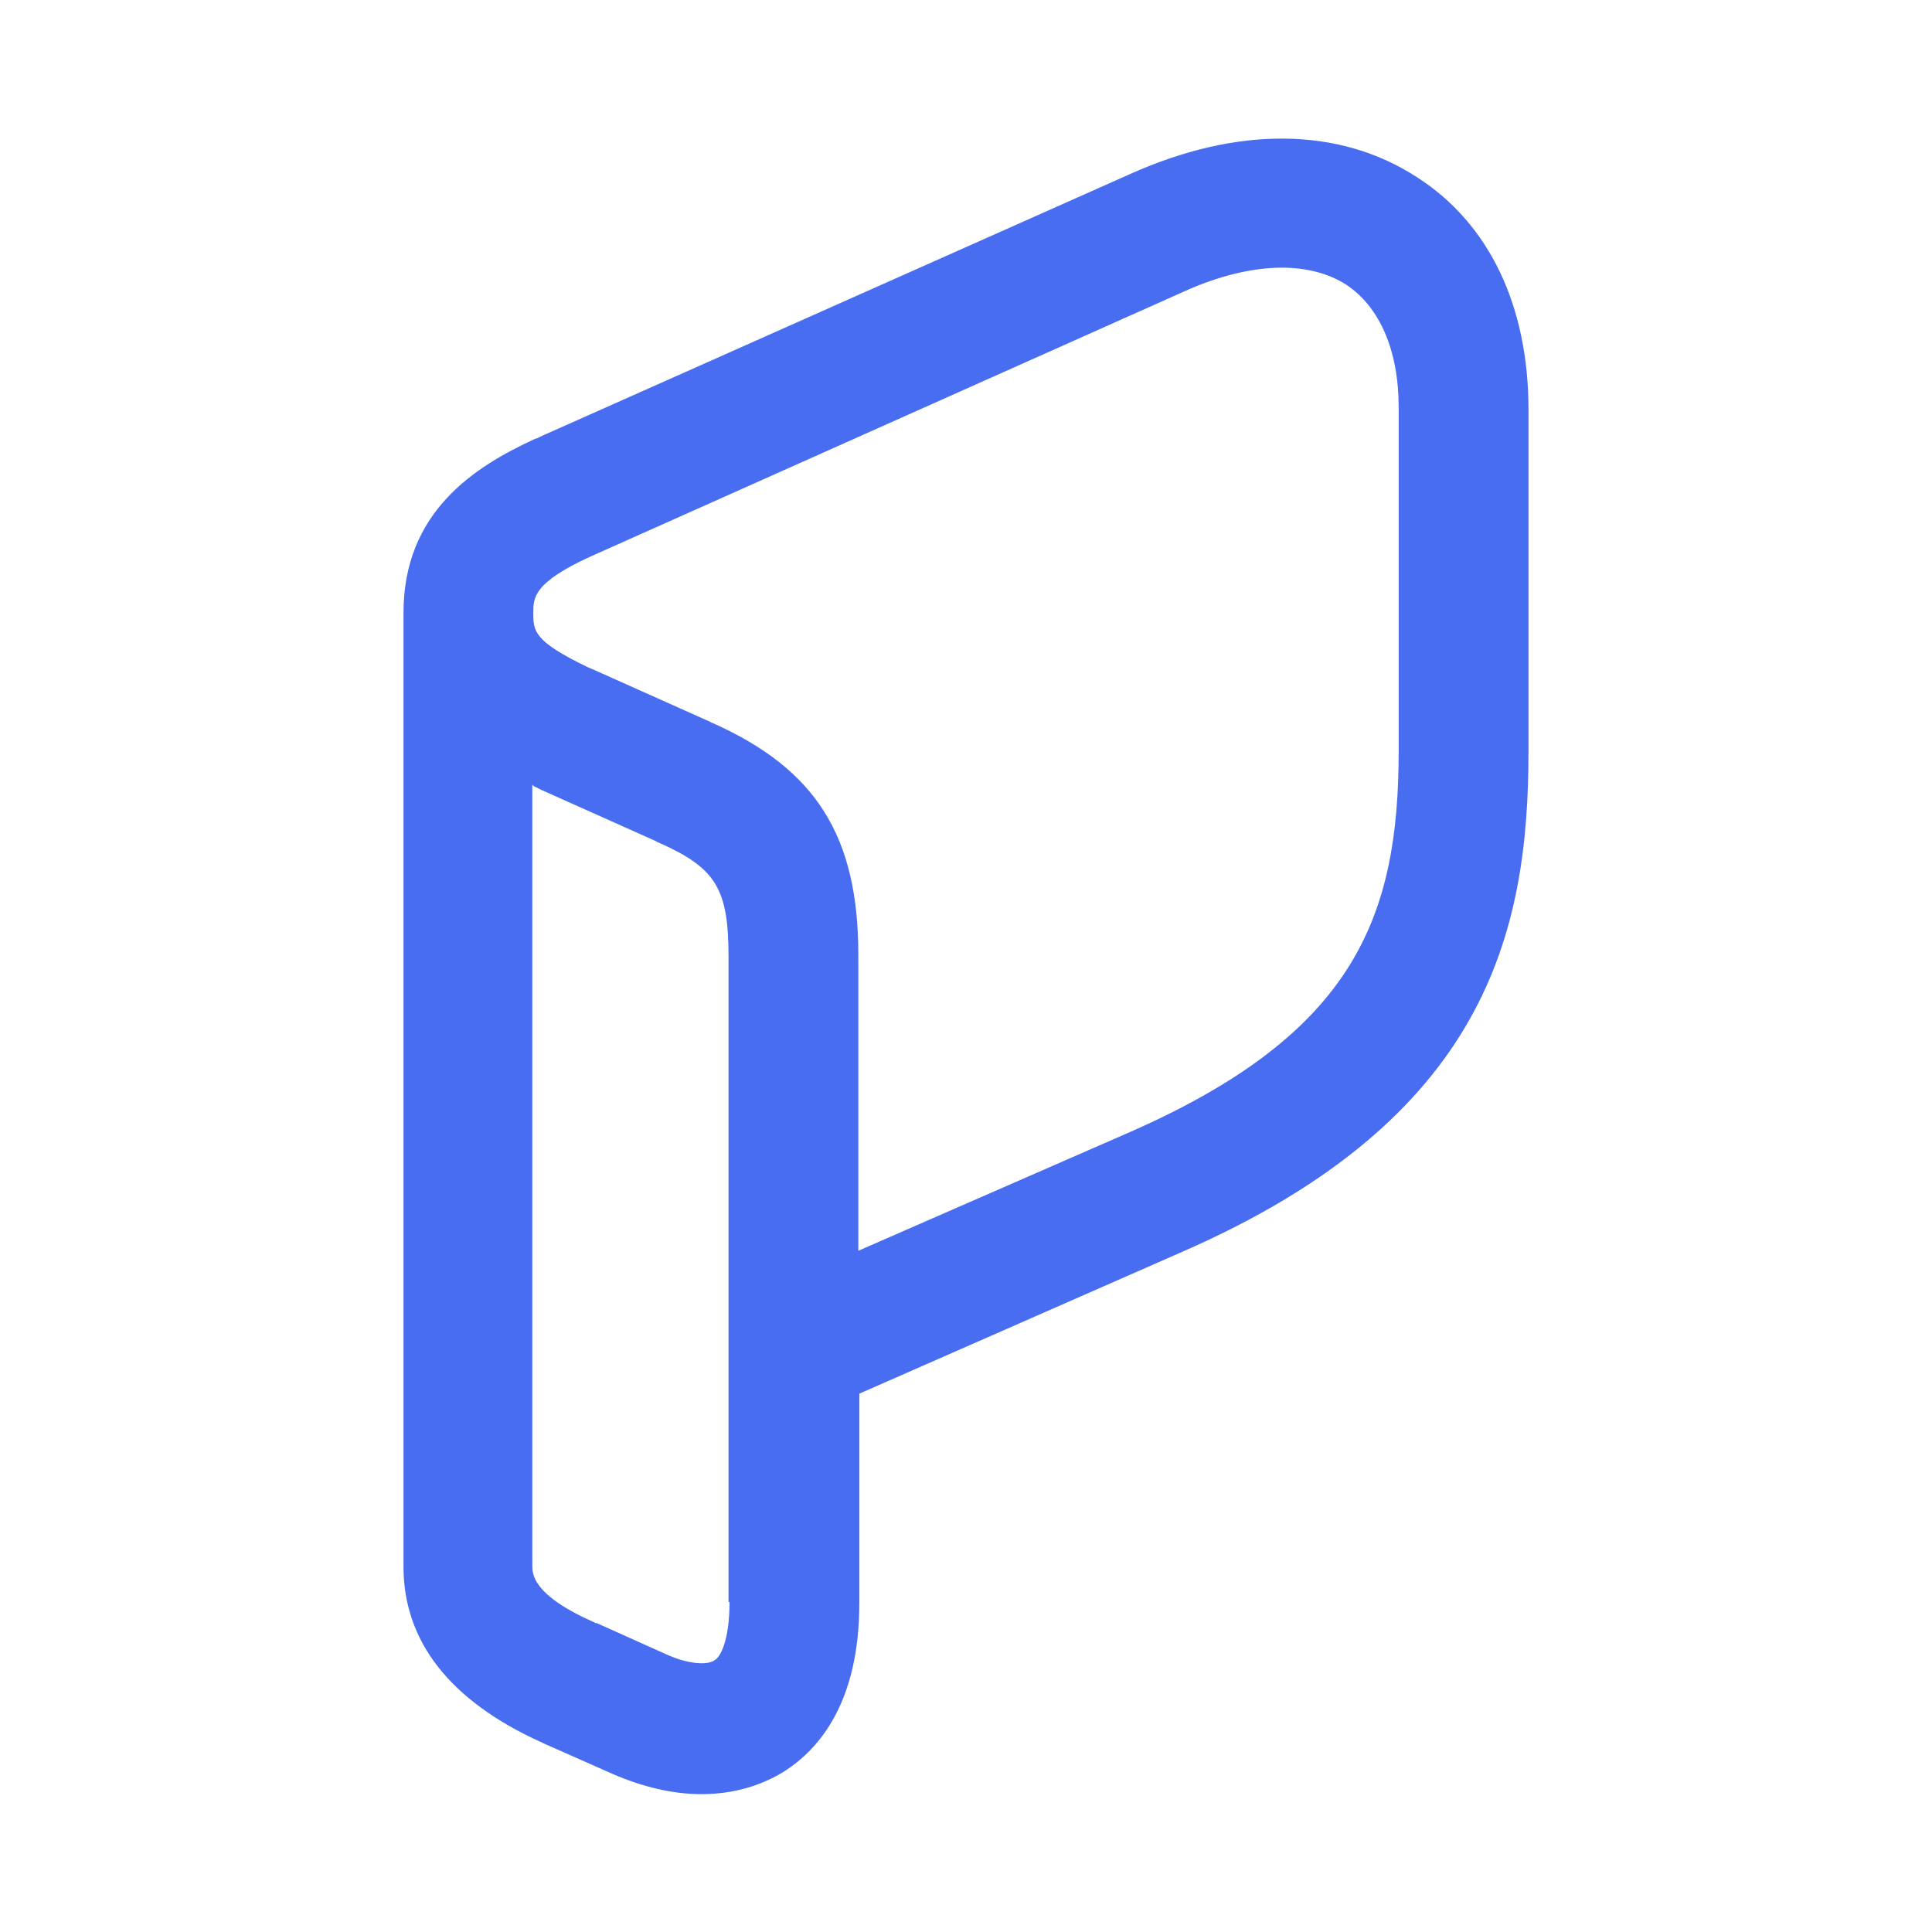 <?xml version="1.0" encoding="utf-8"?>
<!-- Generator: Adobe Illustrator 21.0.0, SVG Export Plug-In . SVG Version: 6.00 Build 0)  -->
<svg version="1.1" id="图层_8" xmlns="http://www.w3.org/2000/svg" xmlns:xlink="http://www.w3.org/1999/xlink" x="0px" y="0px"
	 width="192px" height="192px" viewBox="0 0 192 192" style="enable-background:new 0 0 192 192;" xml:space="preserve">
<style type="text/css">
	.st0{fill:#486DF1;}
</style>
<g>
	<path class="st0" d="M140.8,17.6c-7.7-5-17.8-5.1-28.5-0.3l-58.4,26l-0.2,0.1c-0.2,0.1-0.4,0.2-0.5,0.2
		c-6.1,2.8-13.1,7.3-13.1,17.3v94.8c0,7.4,4.6,13.3,13.6,17.4c0,0,0,0,0,0c0.1,0,0.2,0.1,0.2,0.1l7,3.1c3,1.3,6,2,8.8,2
		c3.1,0,5.9-0.8,8.3-2.3c3.4-2.2,7.4-6.8,7.4-16.7v-20.8l32.1-14.1c30.2-13.2,34.4-31.7,34.4-49.7v-34
		C151.9,30.4,148,22.2,140.8,17.6z M72.5,159.2c0,3.8-0.9,5.5-1.5,5.8c-0.7,0.5-2.6,0.4-4.8-0.6l-6.9-3.1c0,0,0,0-0.1,0
		c-0.1,0-0.1-0.1-0.2-0.1c-6.1-2.7-6.1-4.8-6.1-5.6V78c0,0,0.1,0,0.1,0.1c0.1,0,0.1,0.1,0.2,0.1c0.2,0.1,0.4,0.2,0.6,0.3l11.4,5.1
		c0.1,0.1,0.2,0.1,0.4,0.2c5.6,2.5,6.8,4.6,6.8,11.3V159.2z M139,74.6c0,16.6-4.4,28.1-26.7,37.9l-27,11.8V94.9
		c0-11.8-4.2-18.5-14.6-23.1c-0.1,0-0.1-0.1-0.2-0.1l-11.4-5.1c-0.2-0.1-0.5-0.2-0.7-0.3C53,63.7,53,62.7,53,60.9c0-1.5,0-3,5.7-5.6
		L117.6,29c3.5-1.6,6.9-2.4,9.8-2.4c2.5,0,4.7,0.6,6.4,1.7c3.3,2.2,5.2,6.5,5.2,12.2V74.6z"/>
</g>
</svg>
